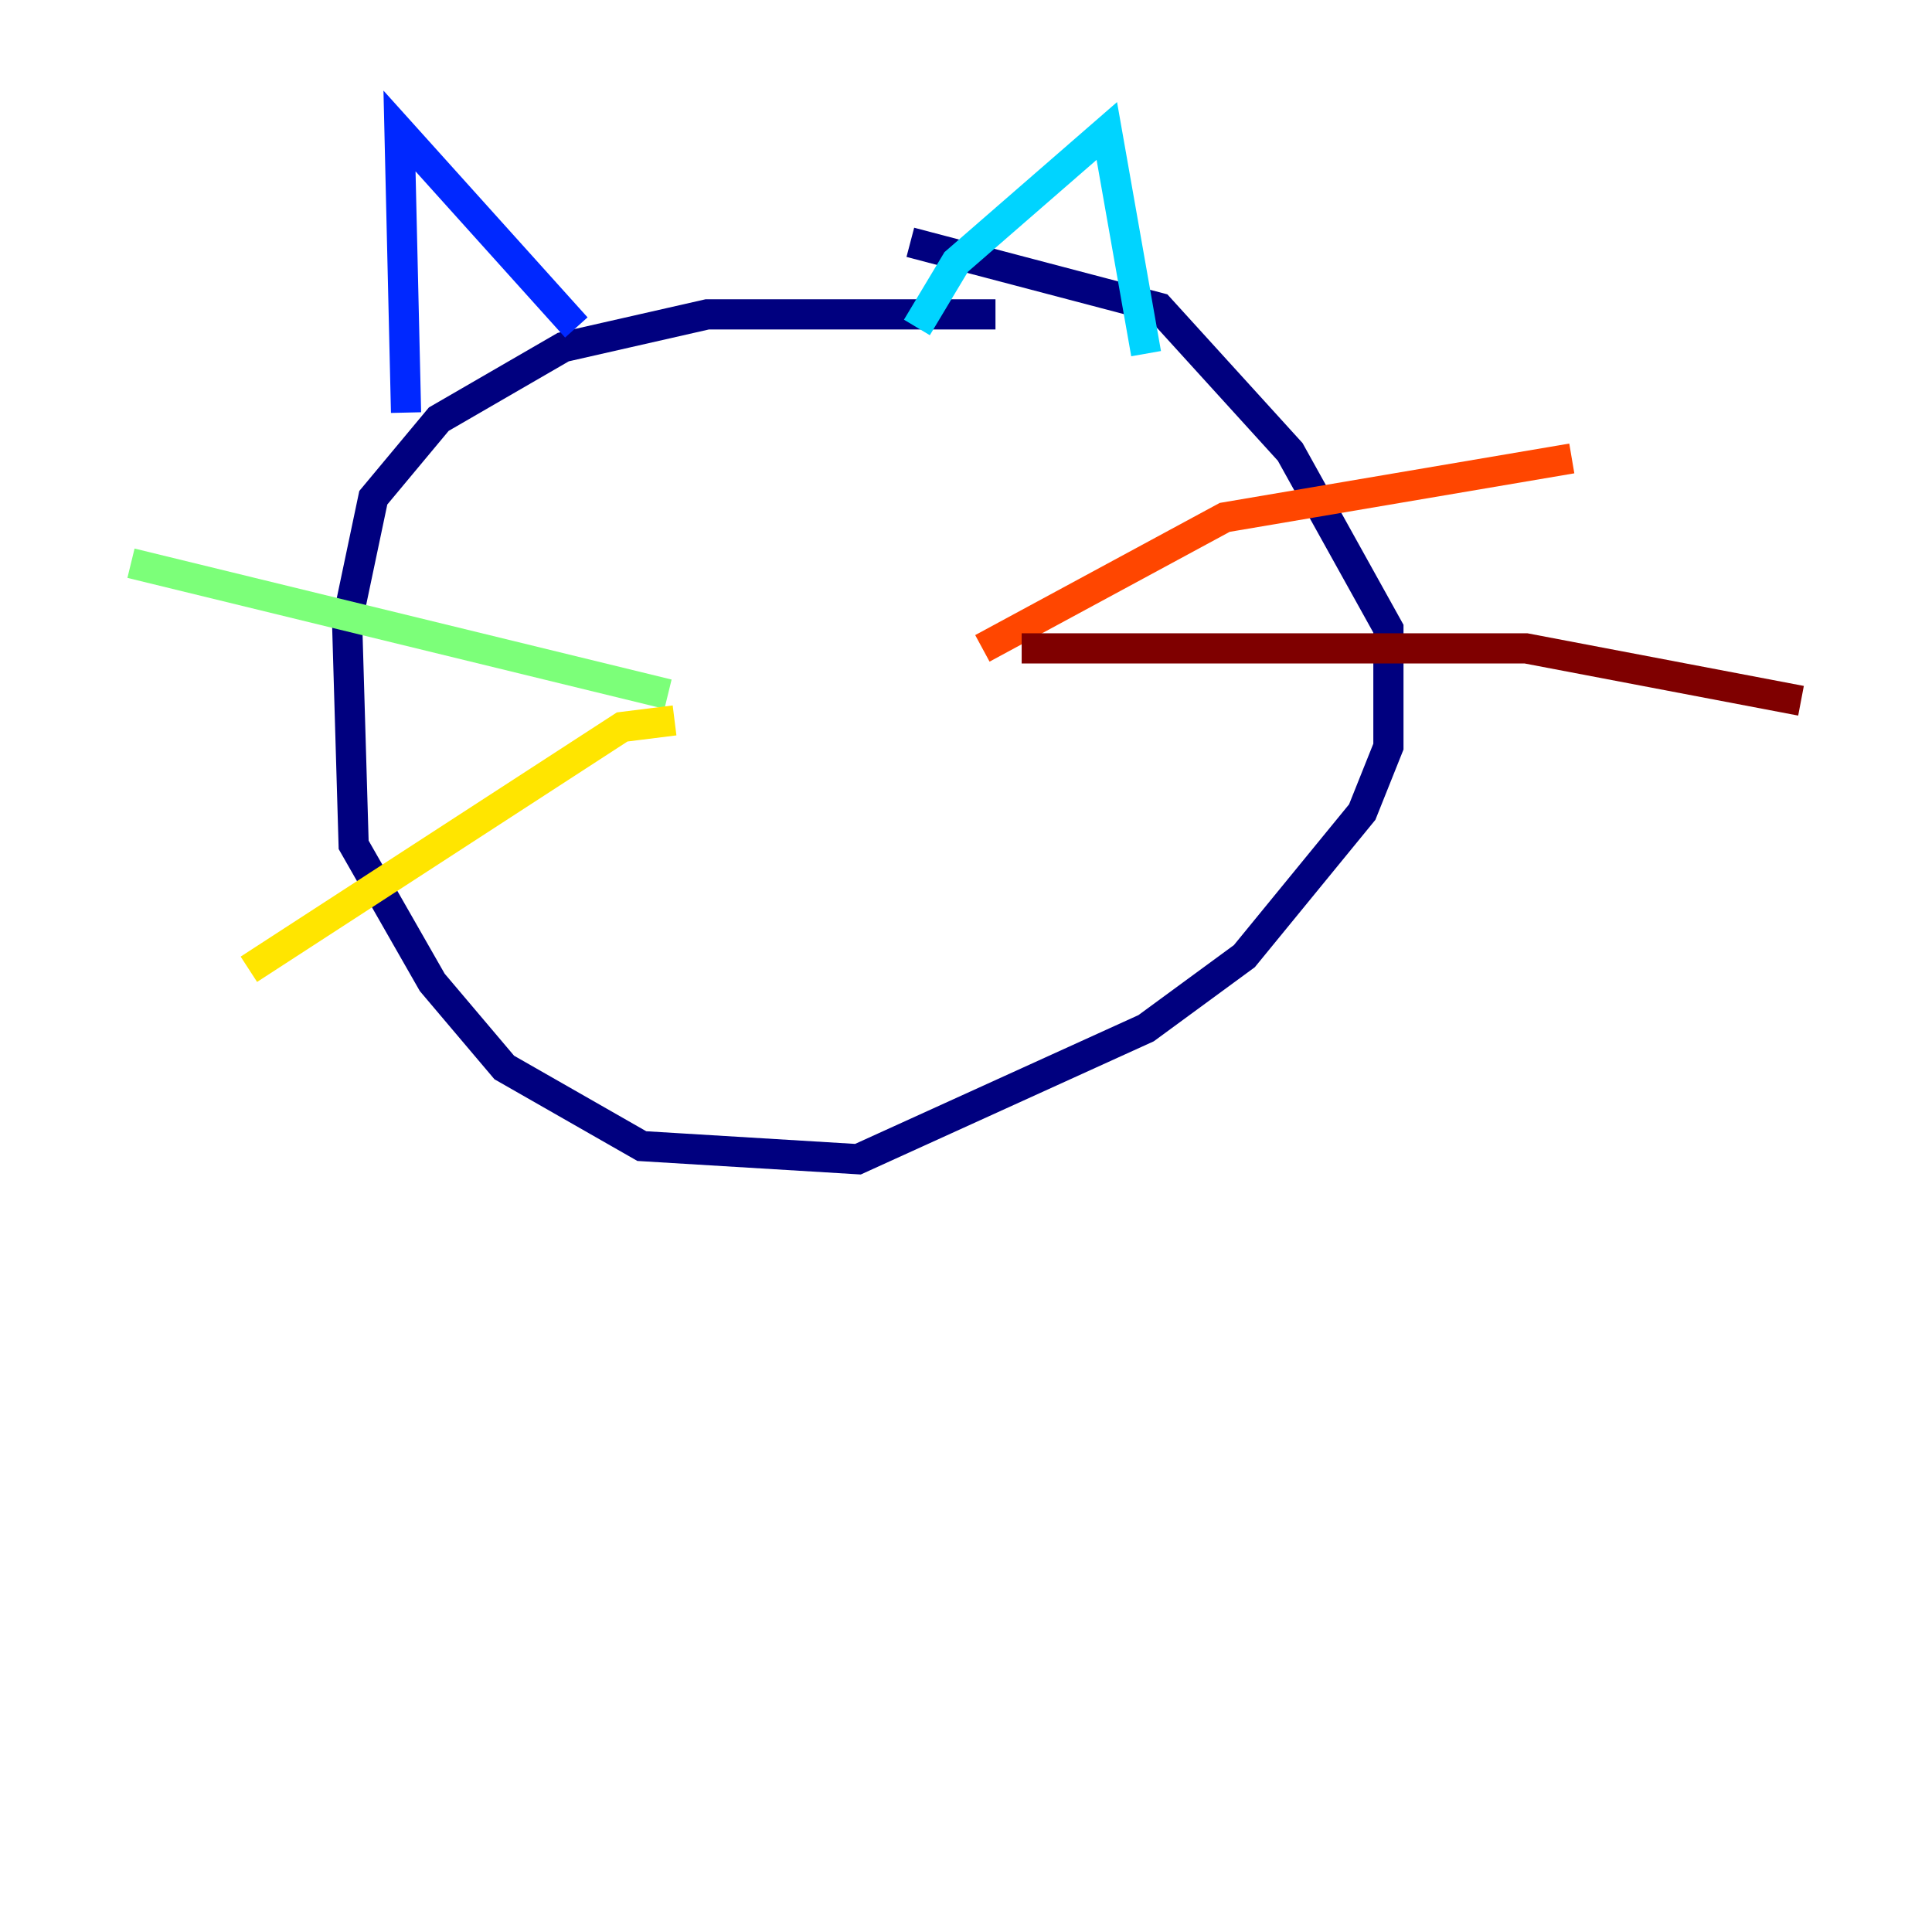 <?xml version="1.0" encoding="utf-8" ?>
<svg baseProfile="tiny" height="128" version="1.2" viewBox="0,0,128,128" width="128" xmlns="http://www.w3.org/2000/svg" xmlns:ev="http://www.w3.org/2001/xml-events" xmlns:xlink="http://www.w3.org/1999/xlink"><defs /><polyline fill="none" points="65.953,20.827 46.861,20.827 37.315,22.997 29.071,27.77 24.732,32.976 22.997,41.22 23.43,55.973 28.637,65.085 33.41,70.725 42.522,75.932 56.841,76.8 75.932,68.122 82.441,63.349 90.251,53.803 91.986,49.464 91.986,41.654 85.478,29.939 76.8,20.393 60.312,16.054" stroke="#00007f" stroke-width="2" /><polyline fill="none" points="26.902,27.336 26.468,8.678 38.183,21.695" stroke="#0028ff" stroke-width="2" /><polyline fill="none" points="60.746,21.695 63.349,17.356 73.329,8.678 75.932,23.43" stroke="#00d4ff" stroke-width="2" /><polyline fill="none" points="44.258,45.993 8.678,37.315" stroke="#7cff79" stroke-width="2" /><polyline fill="none" points="44.691,47.729 41.22,48.163 16.488,64.217" stroke="#ffe500" stroke-width="2" /><polyline fill="none" points="65.085,42.956 81.139,34.278 104.136,30.373" stroke="#ff4600" stroke-width="2" /><polyline fill="none" points="67.688,42.956 101.098,42.956 119.322,46.427" stroke="#7f0000" stroke-width="2" /></svg>